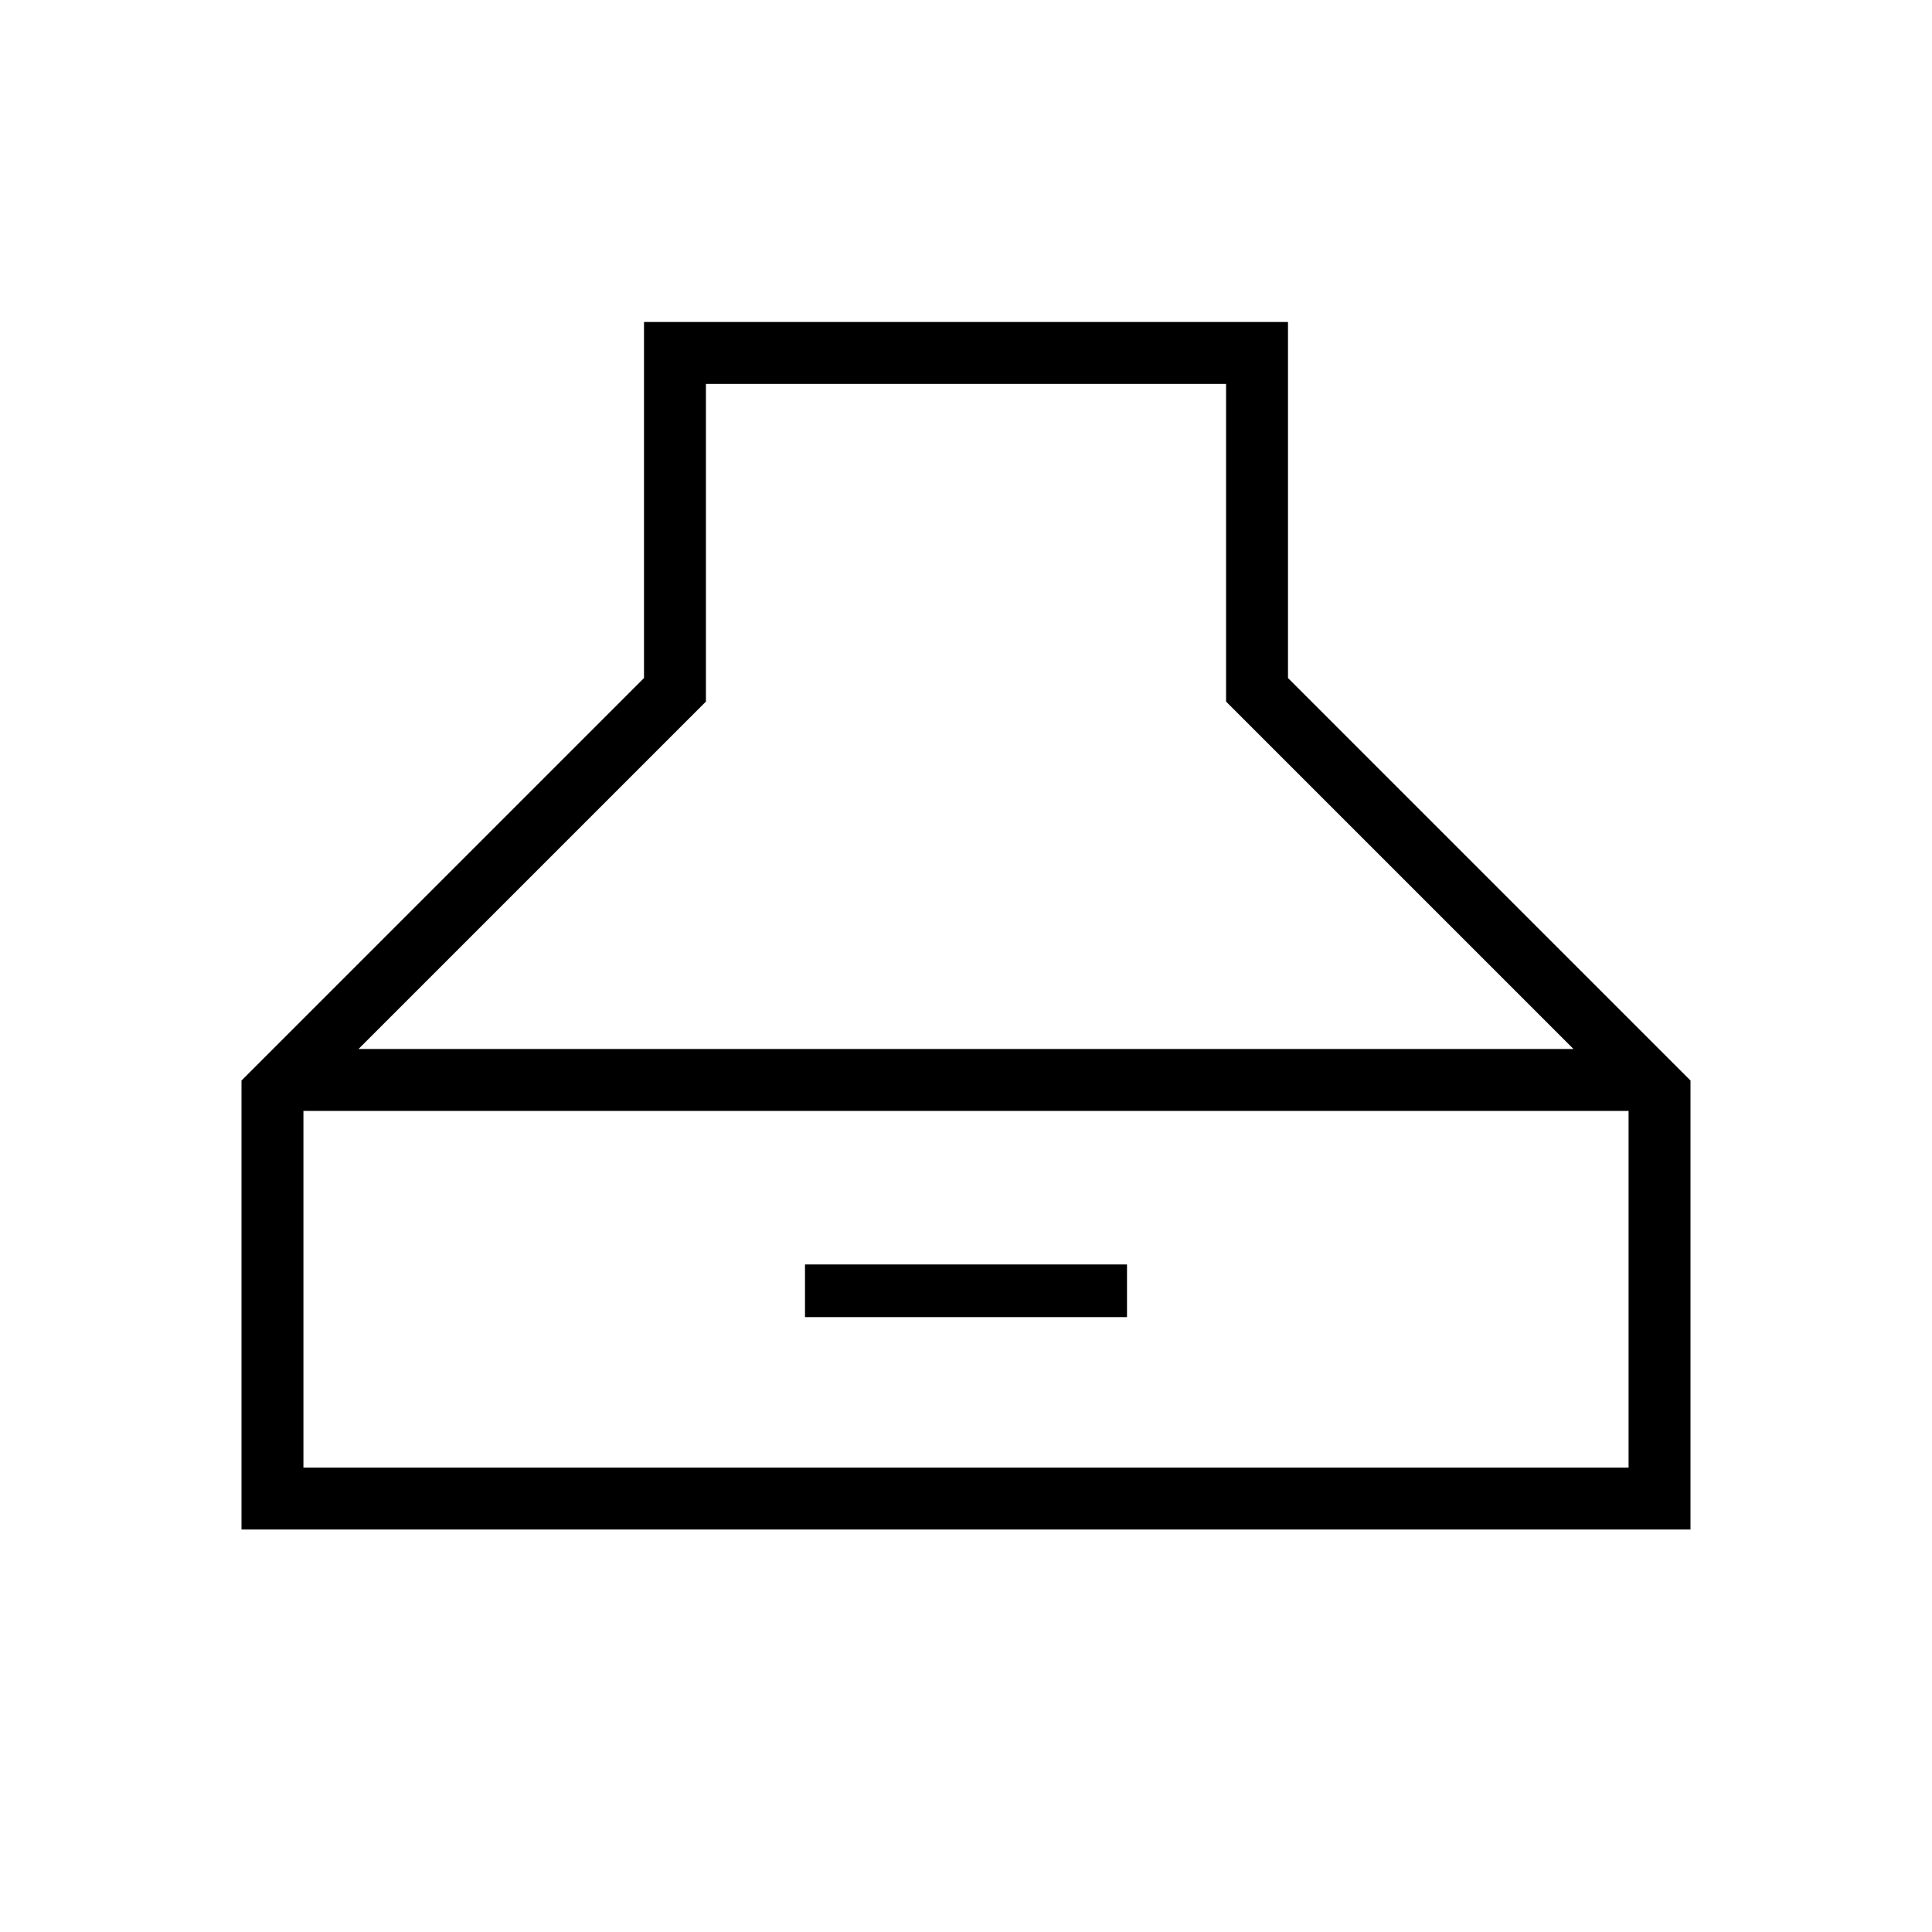 <svg xmlns="http://www.w3.org/2000/svg" width="48" height="48" viewBox="0 -960 960 960"><path d="M120-200v-223.08l200-200V-800h320v176.92l200 200V-200H120Zm58.15-238.77h603.7L609.23-611.38v-157.85H350.77v157.85L178.15-438.77Zm-27.38 208h658.46V-408H150.77v177.23ZM400-305.54v-26.15h160v26.15H400Z"/></svg>